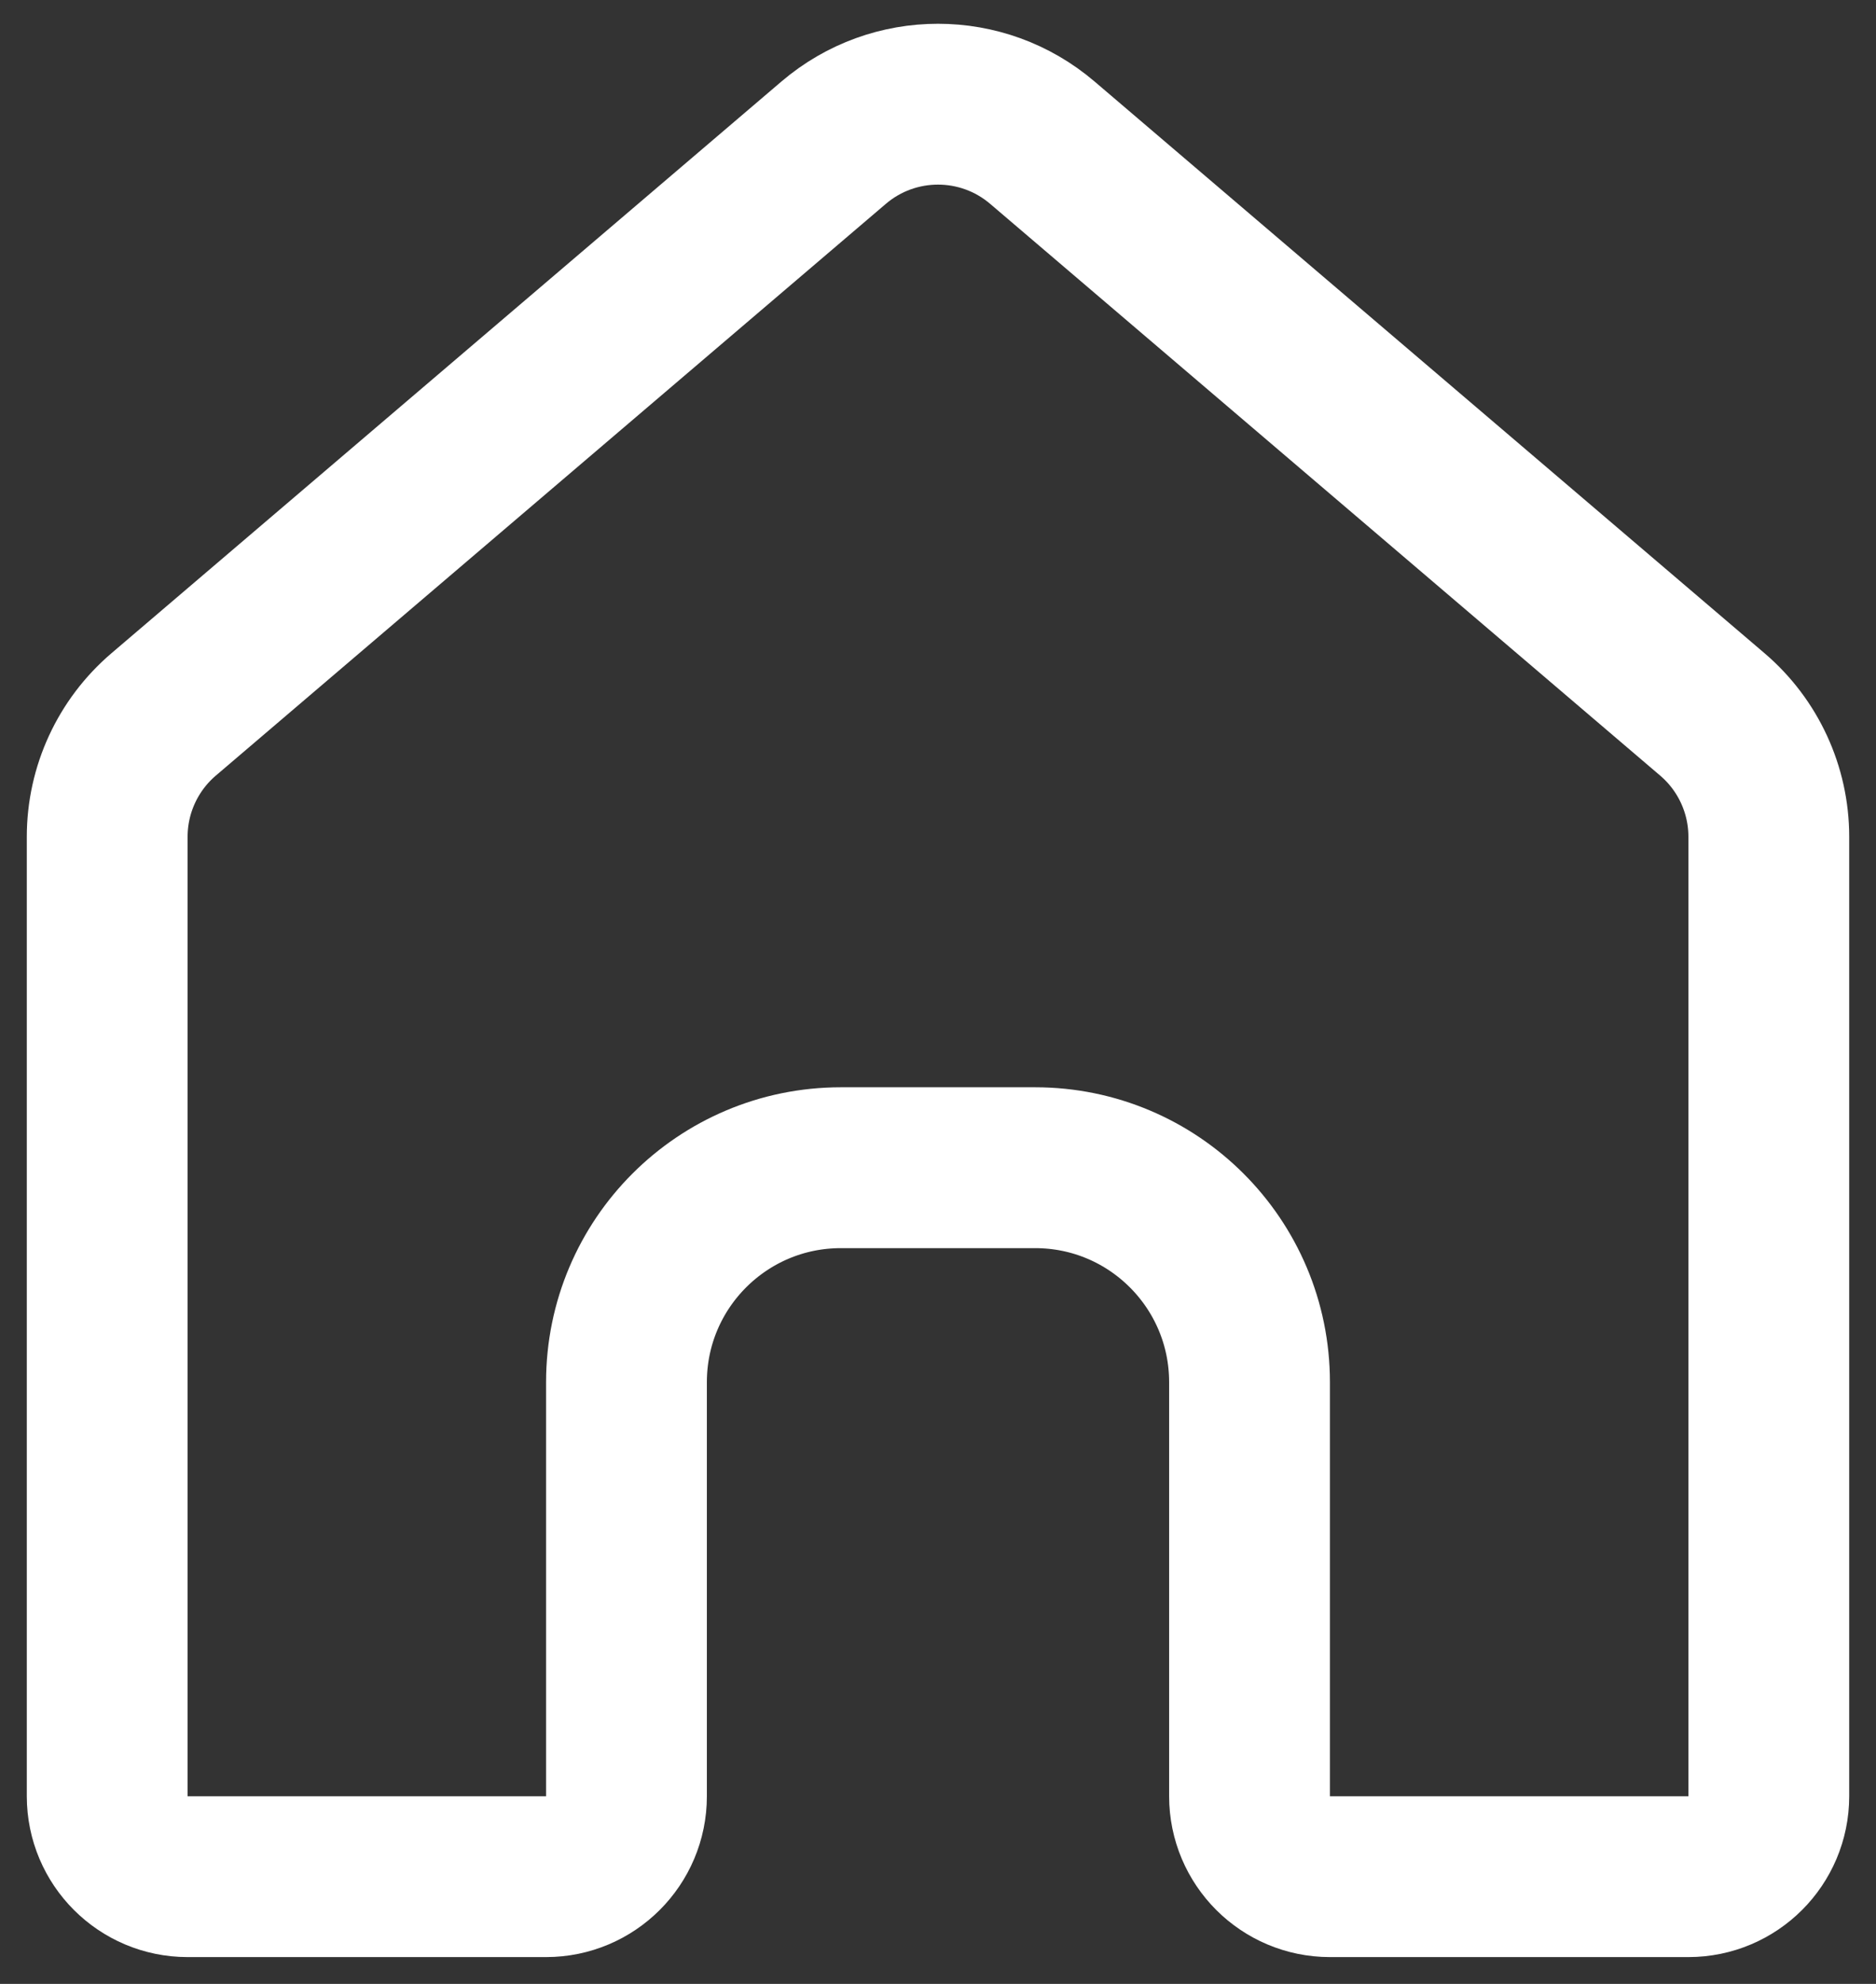 <svg width="35" height="37" viewBox="0 0 35 37" fill="none" xmlns="http://www.w3.org/2000/svg">
<rect x="0" y="0" width="35" height="37" fill="#333333" stroke="none"/>
<path d="M33 33.5V15.606C33 14.728 32.615 13.894 31.947 13.324L19.447 2.661C18.325 1.704 16.675 1.704 15.553 2.661L3.053 13.324C2.385 13.894 2 14.728 2 15.606V33.5C2 34.328 2.672 35 3.5 35H10.188C11.016 35 11.688 34.328 11.688 33.5V25.778C11.688 23.569 13.478 21.778 15.688 21.778H19.312C21.522 21.778 23.312 23.569 23.312 25.778V33.5C23.312 34.328 23.984 35 24.812 35H31.5C32.328 35 33 34.328 33 33.5Z" stroke="white" stroke-width="3"/>
</svg>
